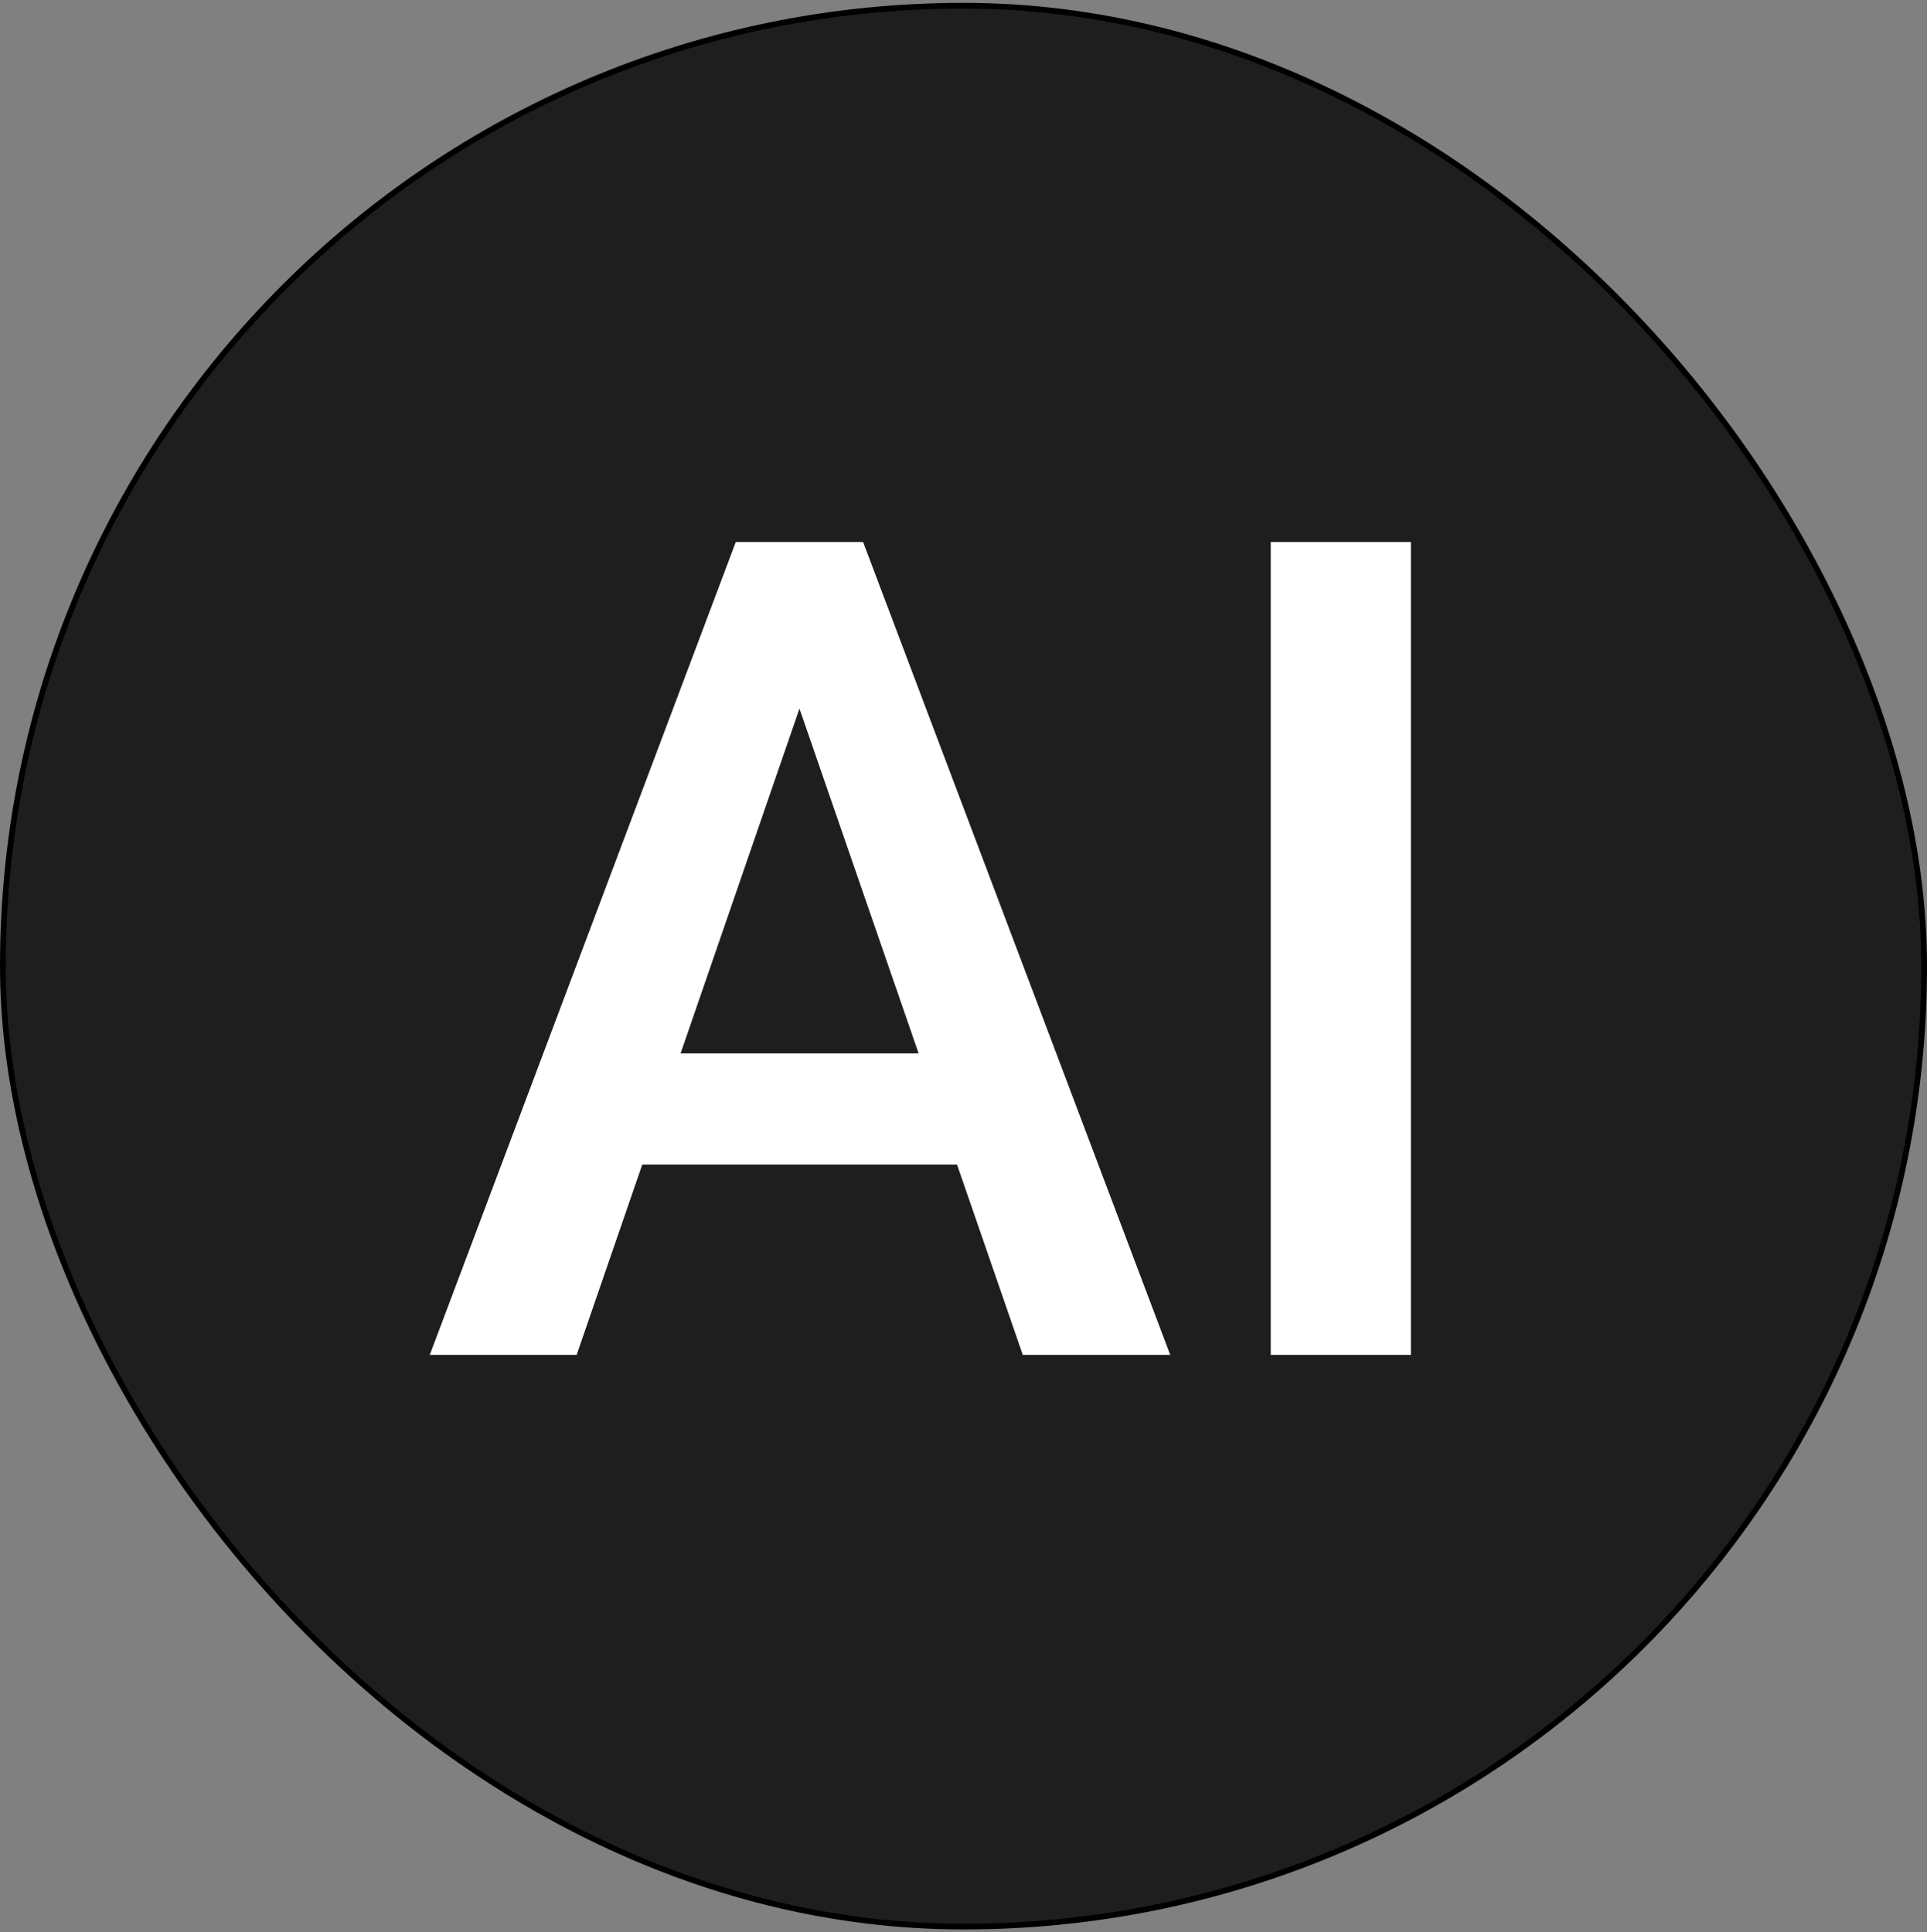 <svg width="337" height="338" viewBox="0 0 337 338" fill="none" xmlns="http://www.w3.org/2000/svg">
<rect x="0" y="0" width="337" height="338" fill="#808080" stroke="none"/>
<rect x="0.5" y="1" width="336" height="336" rx="168" fill="#1E1E1E"/>
<rect x="0.5" y="1" width="336" height="336" rx="168" stroke="black"/>
<path d="M143.324 113.758L100.844 237H75.16L128.676 94.812H145.082L143.324 113.758ZM178.871 237L136.293 113.758L134.438 94.812H150.941L204.652 237H178.871ZM176.82 184.266V203.699H99.477V184.266H176.82ZM246.742 94.812V237H222.23V94.812H246.742Z" fill="white"/>
</svg>
